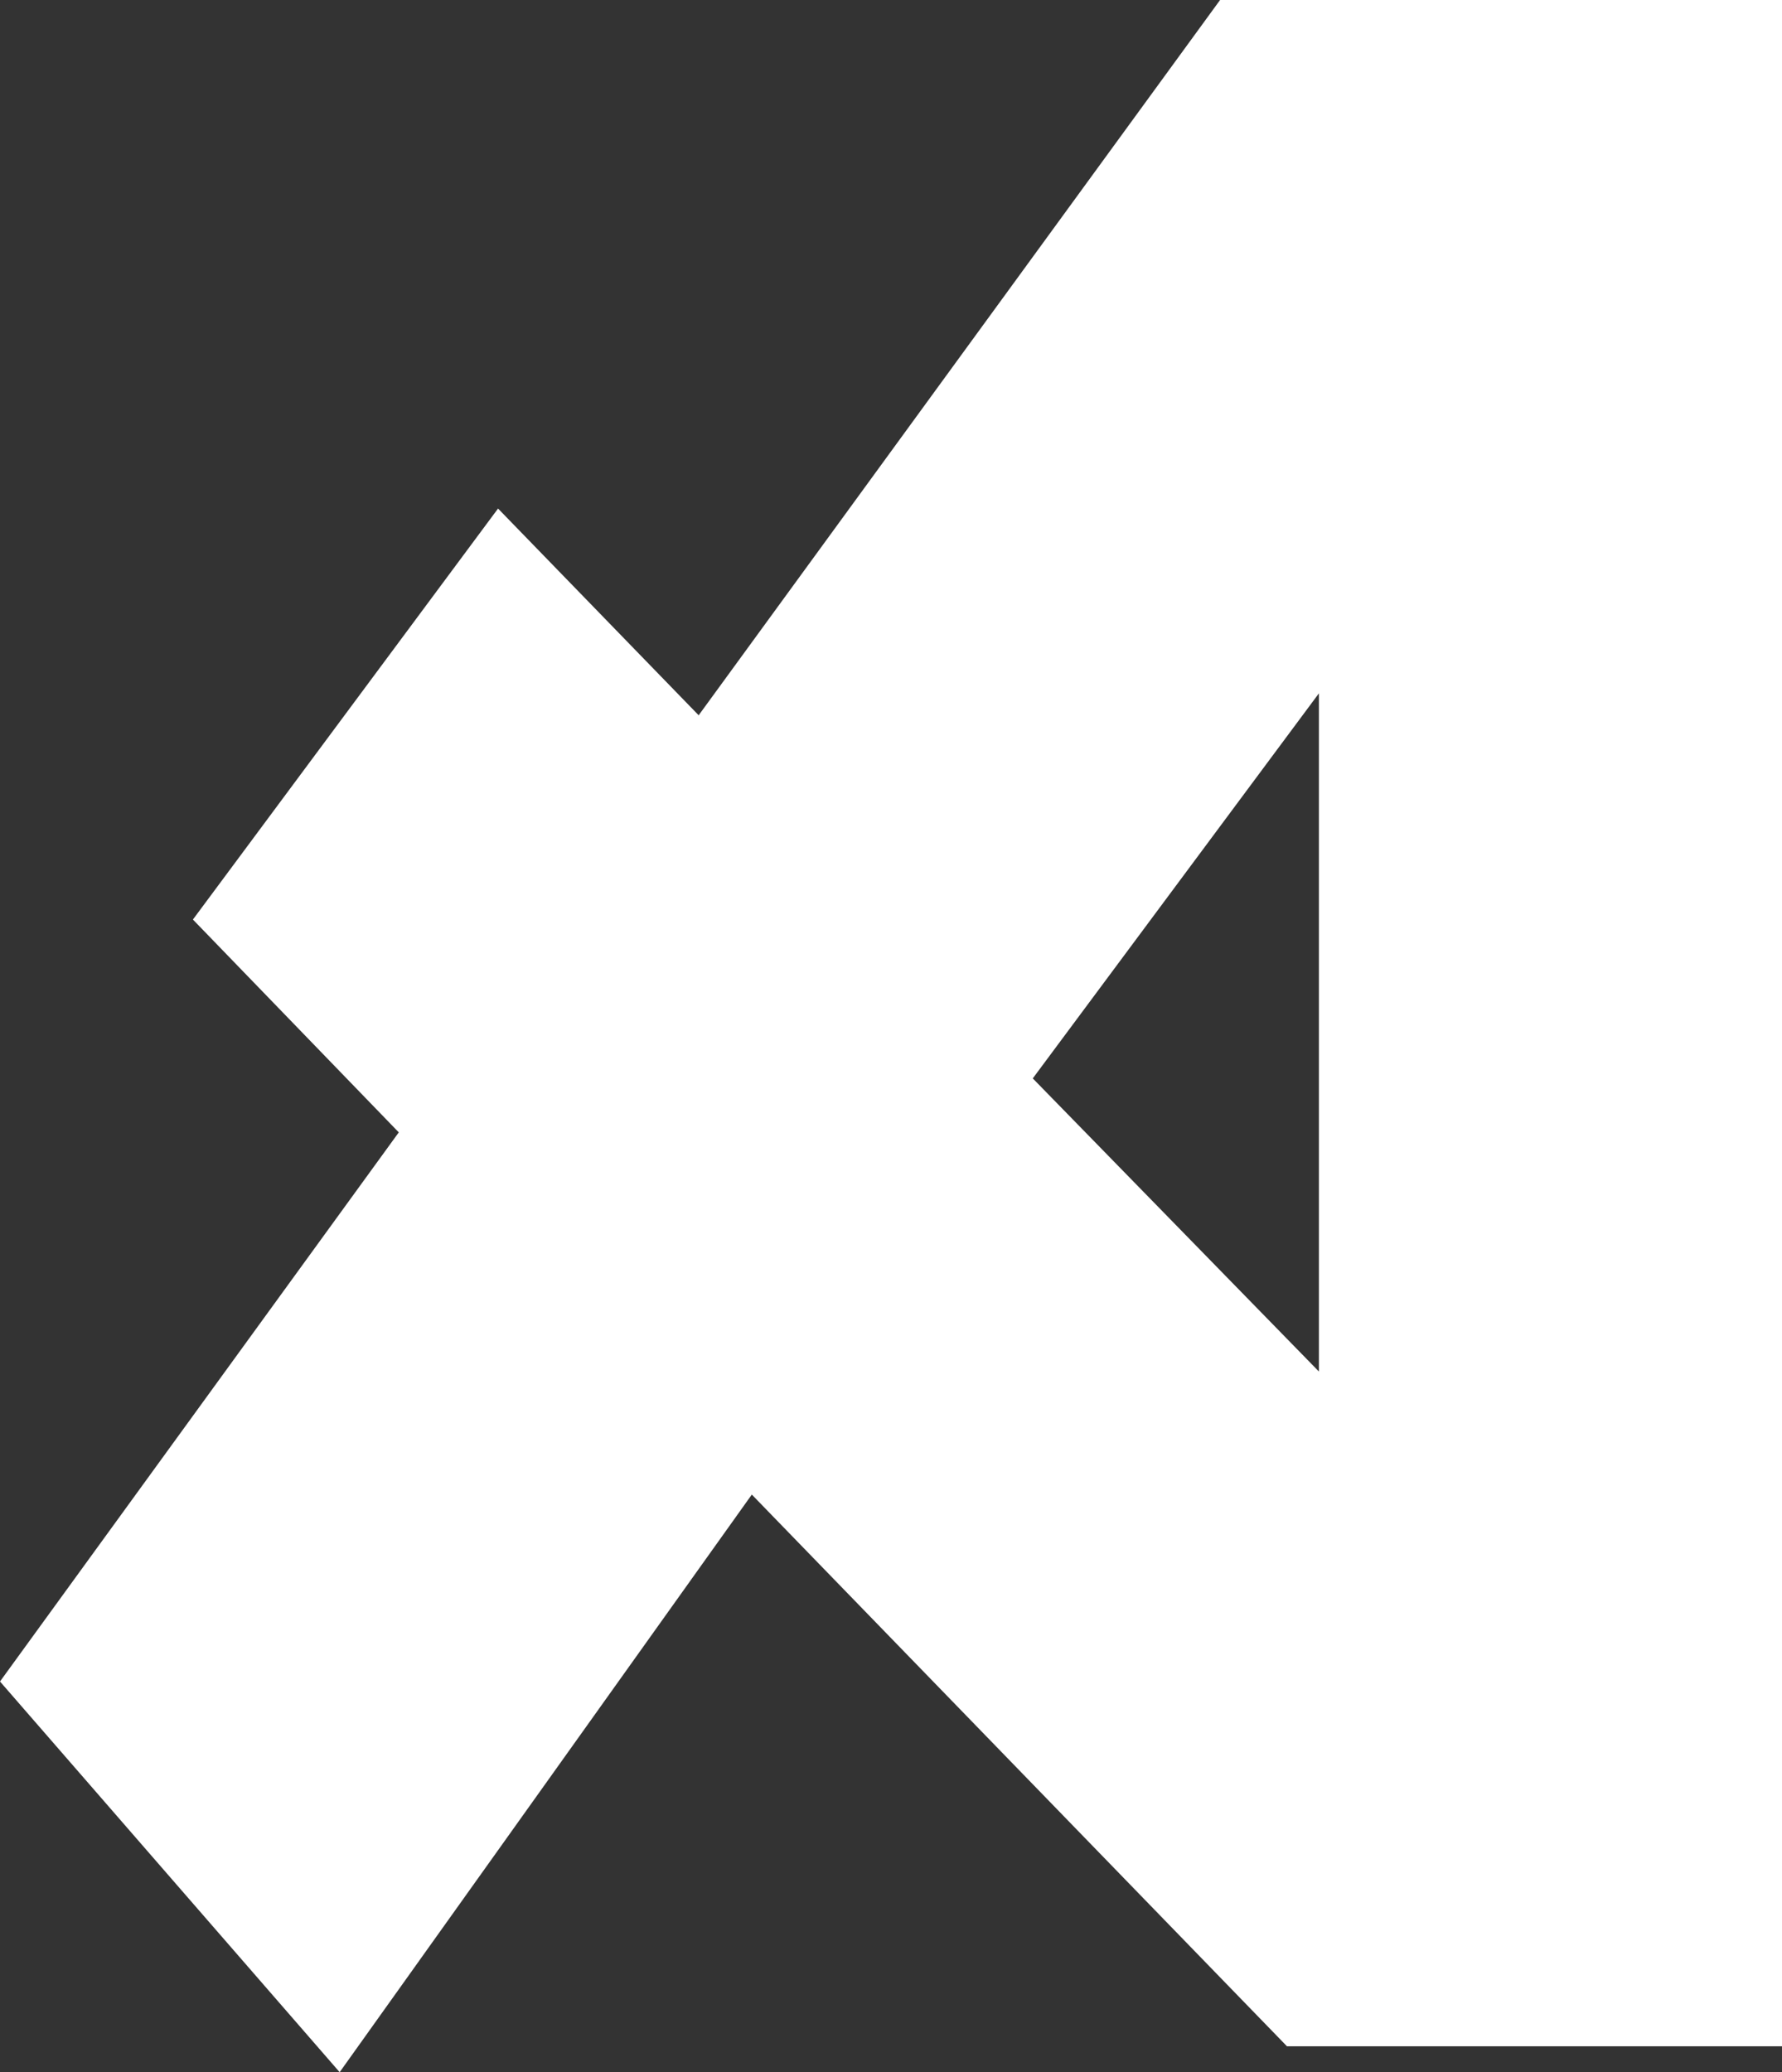<?xml version="1.0" encoding="UTF-8"?>
<svg id="Aki_ngu_vcl" data-name="Nya dep trai hon" xmlns="http://www.w3.org/2000/svg" viewBox="0 0 41.29 48">
  <rect x="0" y="0" width="41.29" height="48" fill="#333333" stroke="none"/>
  <defs>
    <style>
      .cls-1 {
        fill: #fff;
      }
    </style>
  </defs>
  <path class="cls-1" d="M16.18,16.58L28.27,0h13.02V47.4h-11.47l-12.4-12.78-9.55,13.38L0,38.95l9.24-12.72-4.77-4.93,7.07-9.52,4.65,4.79h-.01Zm7.75,8.4l6.63,6.79v-15.71s-6.63,8.92-6.63,8.92Z"/>
</svg>